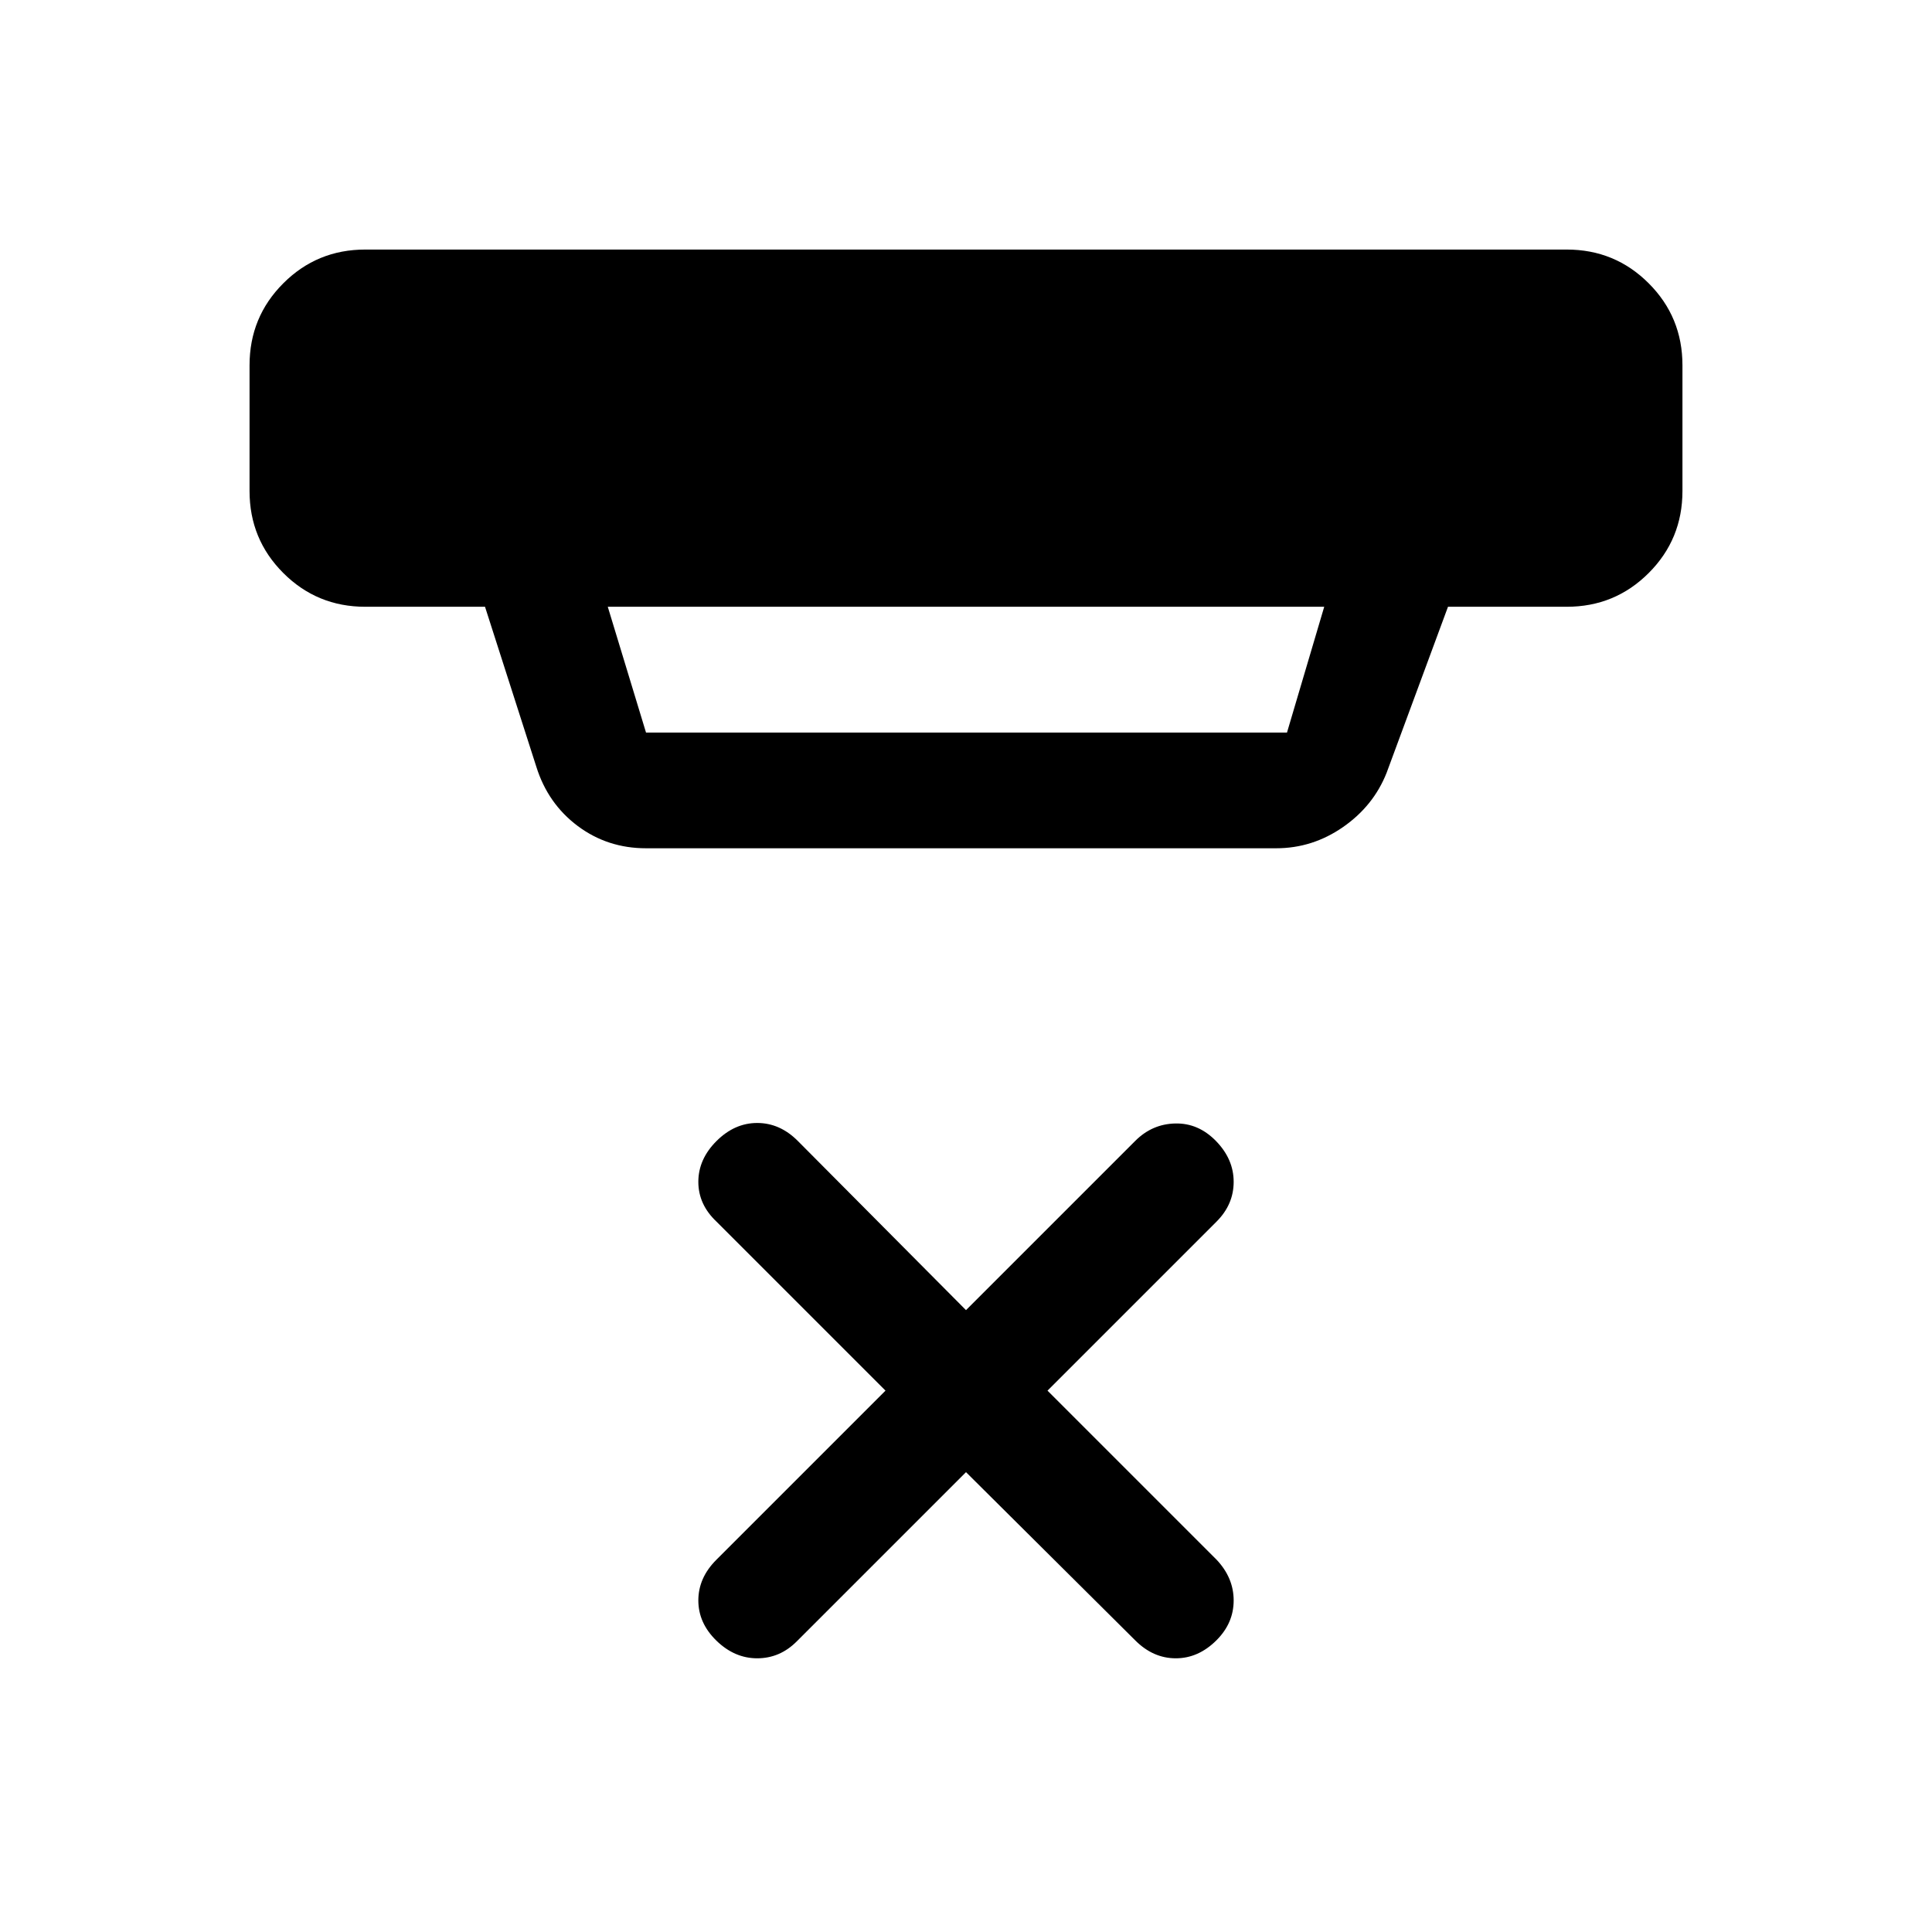 <svg xmlns="http://www.w3.org/2000/svg" height="48" viewBox="0 -960 960 960" width="48"><path d="m480-228.5-84.13 84.13Q387.5-136 376.25-136 365-136 356-144.75t-9-20q0-11.25 8.94-20.19L440-269l-84-84q-9-8.5-9-19.75t9-20.25q9-9 20.25-9t20.12 8.87L480-309l84.13-84.13q8.37-8.37 19.87-8.62 11.5-.25 20.25 8.75t8.75 20.25q0 11.25-8.5 19.75l-84 84 84 84q8.5 9 8.5 20.25T604.5-145q-9 9-20.25 9t-20.12-8.87L480-228.5Zm-178-430 19 62.5h318.5l18.5-62.5H302Zm19 120q-19.14 0-33.95-11.08-14.81-11.09-20.55-29.42L241-658.5h-59.5q-23.97 0-40.73-16.77Q124-692.03 124-716v-62.5q0-23.97 16.77-40.73Q157.53-836 181.5-836h597q23.97 0 40.73 16.77Q836-802.47 836-778.5v62.5q0 23.97-16.77 40.73-16.76 16.77-40.73 16.77h-59L689-576q-6.51 16.45-21.68 26.98-15.17 10.52-33.18 10.52H321Z"/></svg>